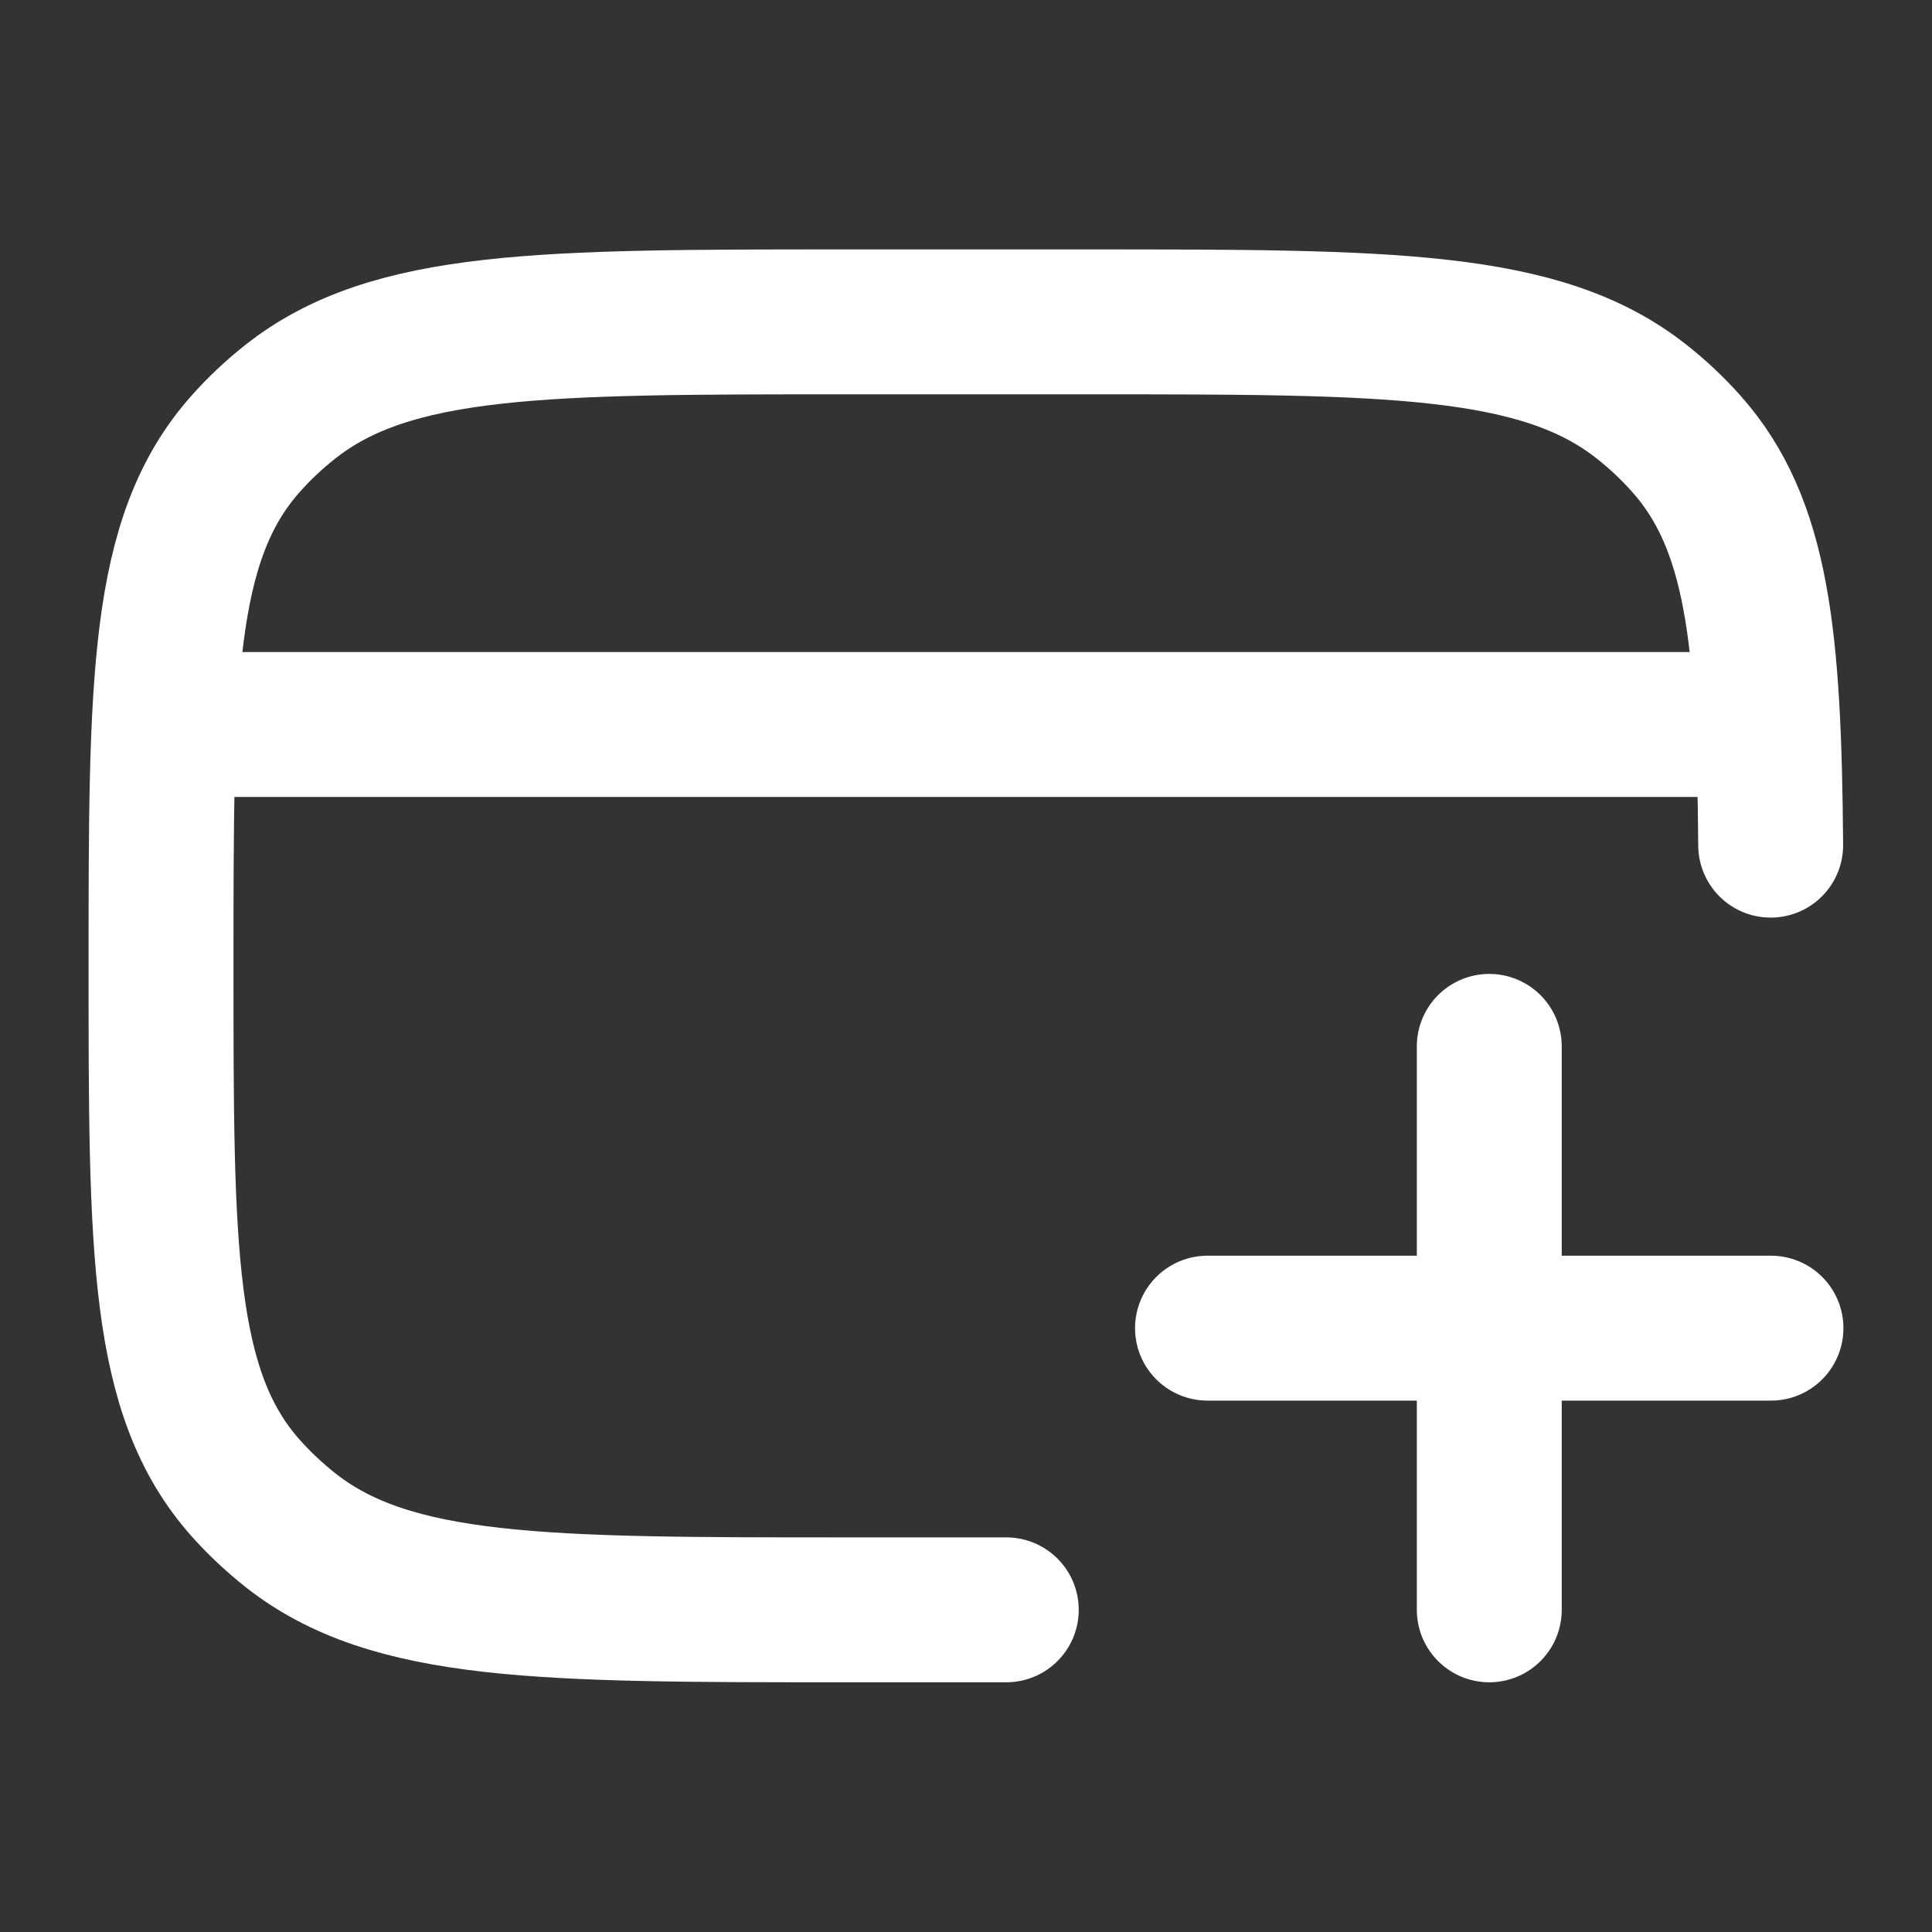 <svg width="20" height="20" viewBox="0 0 20 20" fill="none" xmlns="http://www.w3.org/2000/svg">
<rect x="0" y="0" width="20" height="20" fill="#333333" stroke="none"/>
<path d="M10.417 16.665H8.75C5.618 16.665 4.052 16.665 3.006 15.84C2.839 15.707 2.684 15.562 2.544 15.405C1.667 14.421 1.667 12.947 1.667 9.999C1.667 7.051 1.667 5.577 2.544 4.593C2.684 4.435 2.839 4.29 3.006 4.158C4.052 3.332 5.618 3.332 8.75 3.332H11.25C14.382 3.332 15.948 3.332 16.994 4.158C17.161 4.29 17.316 4.435 17.456 4.593C18.2 5.427 18.313 6.612 18.33 8.749" stroke="white" stroke-width="1.5" stroke-linecap="round" stroke-linejoin="round"/>
<path d="M15.417 16.665V10.832M12.5 13.749H18.333" stroke="white" stroke-width="1.5" stroke-linecap="round"/>
<path d="M1.667 7.5H18.333" stroke="white" stroke-width="1.5" stroke-linejoin="round"/>
</svg>
